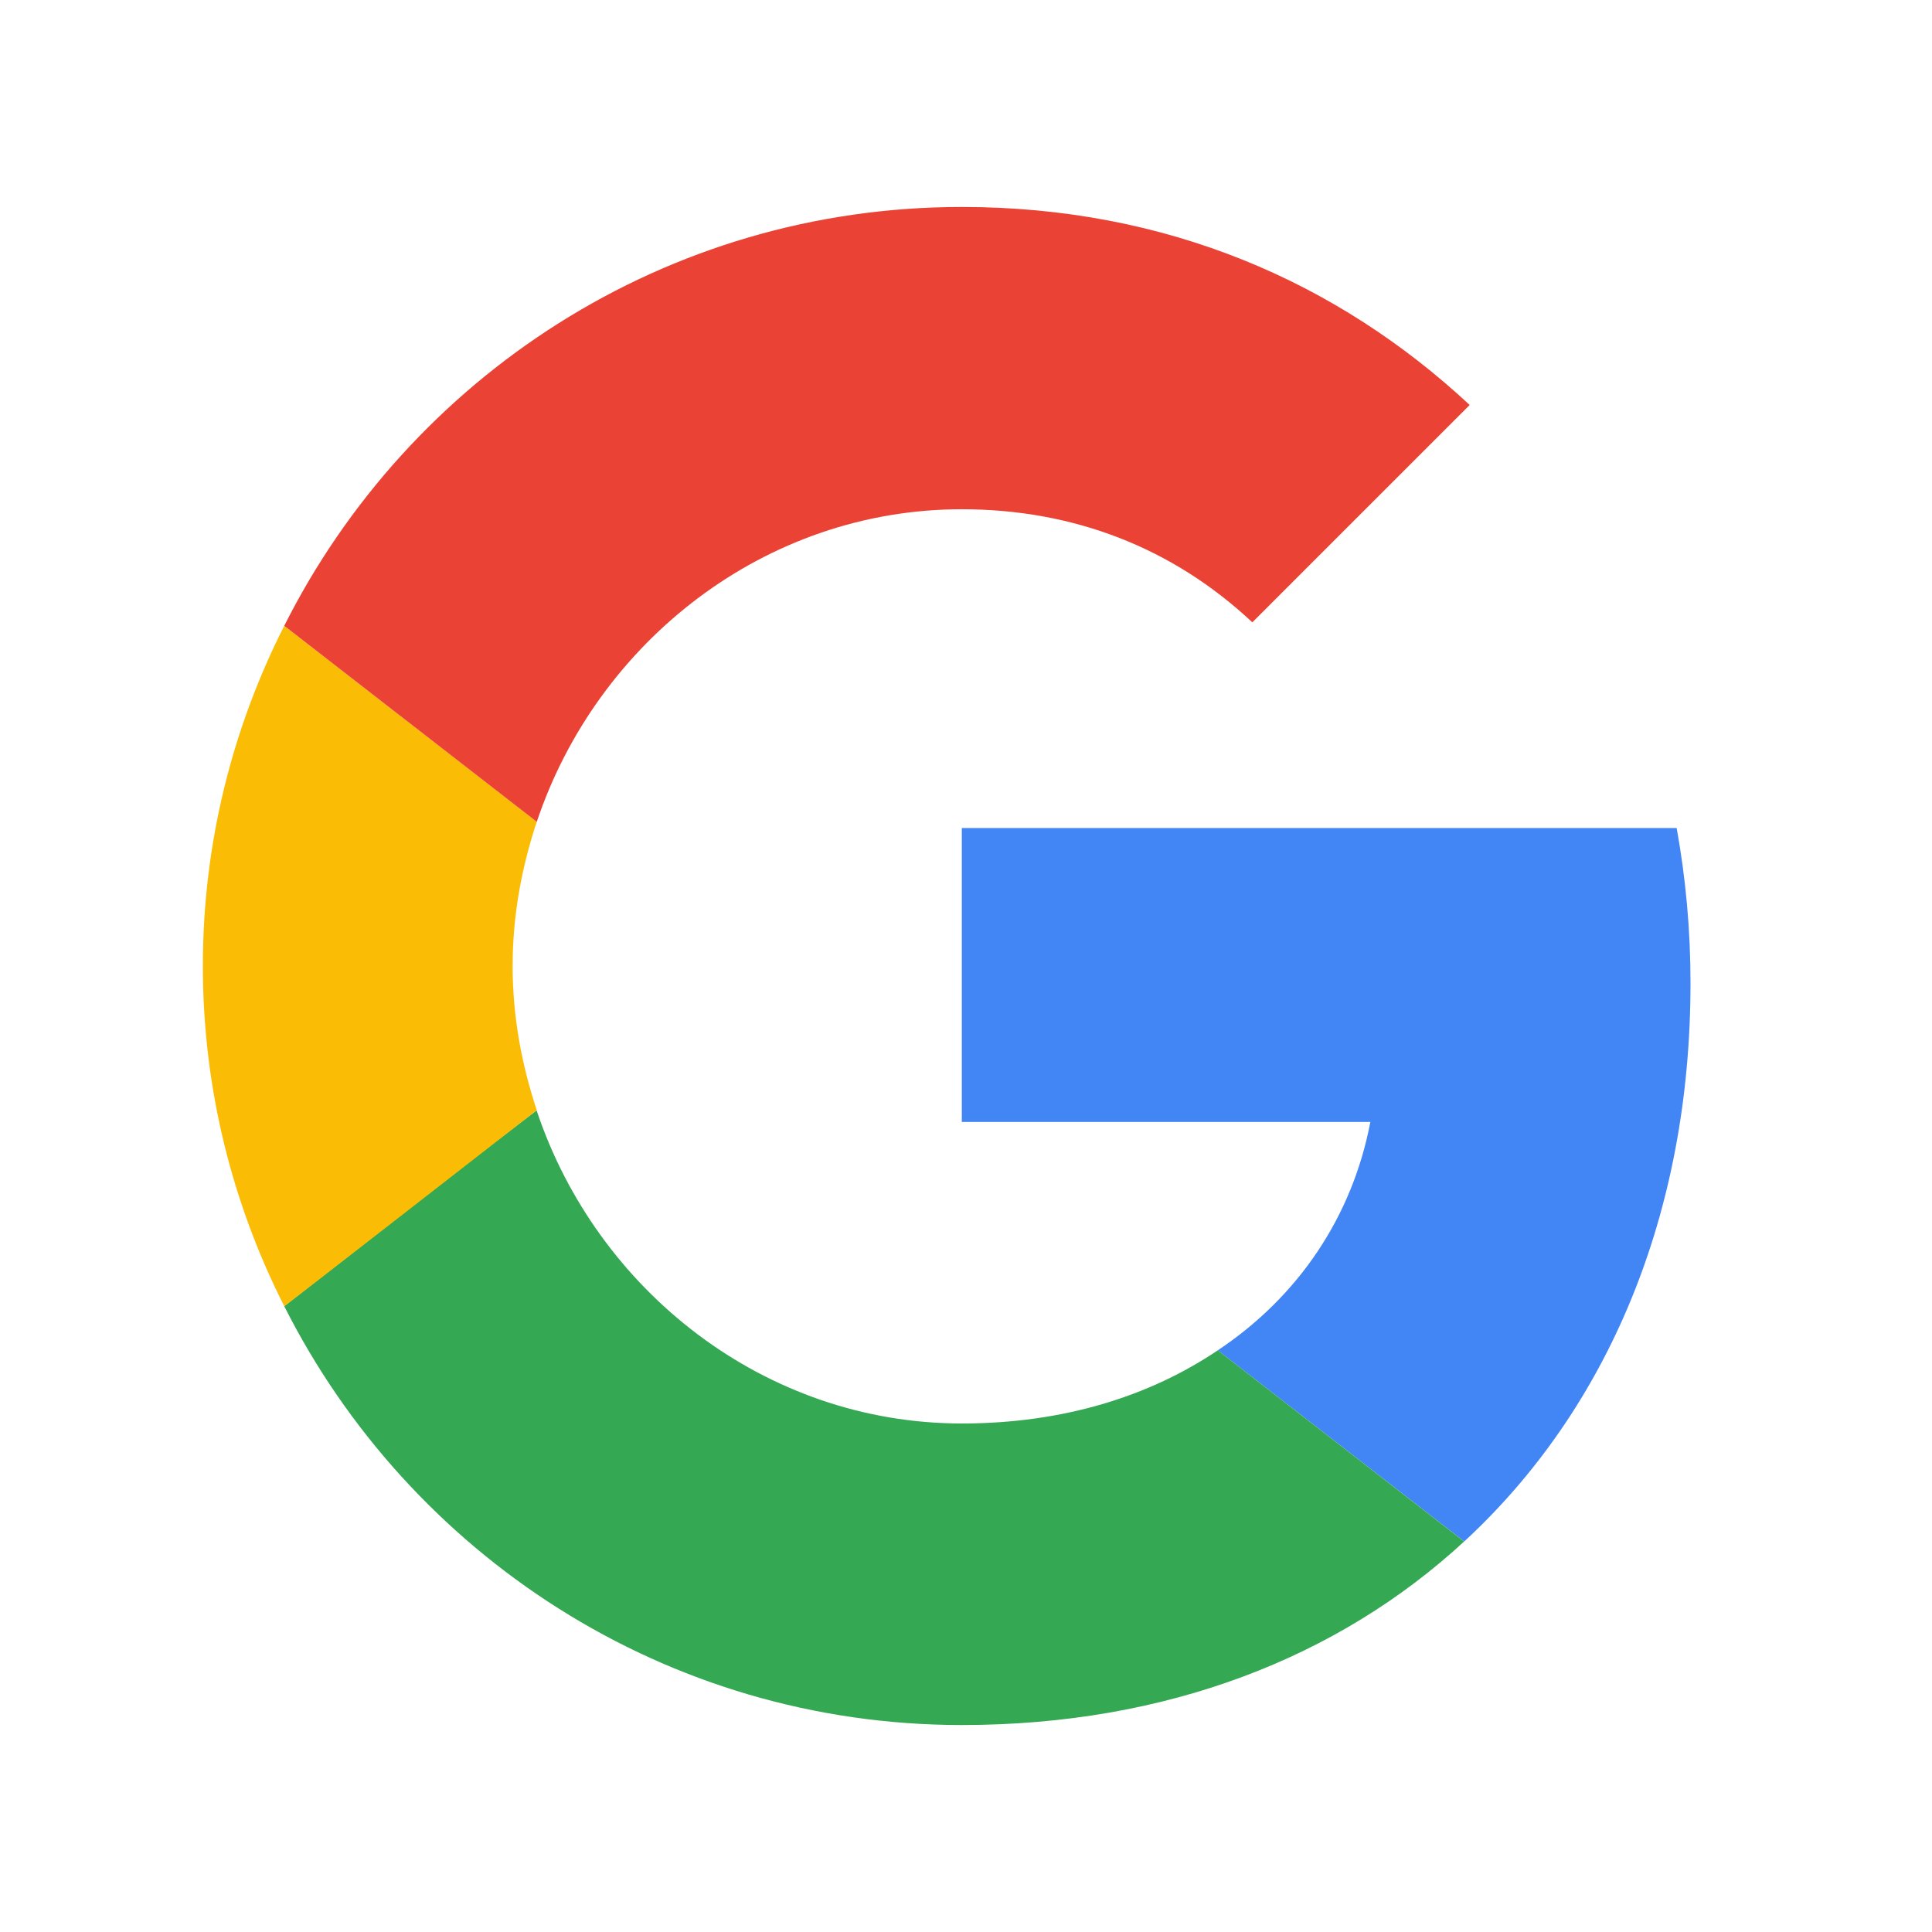 <svg width="24" height="24" viewBox="0 0 24 24" fill="none" xmlns="http://www.w3.org/2000/svg">
<path d="M11.948 10.286V13.937H17.023C16.8 15.111 16.131 16.106 15.128 16.774L18.189 19.149C19.971 17.503 21 15.086 21 12.214C21 11.546 20.94 10.903 20.828 10.286L11.948 10.286Z" fill="#4285F4"/>
<path d="M6.664 13.795L5.974 14.323L3.531 16.226C5.083 19.303 8.262 21.429 11.948 21.429C14.494 21.429 16.628 20.589 18.188 19.149L15.128 16.774C14.288 17.34 13.217 17.683 11.948 17.683C9.497 17.683 7.414 16.029 6.668 13.8L6.664 13.795Z" fill="#34A853"/>
<path d="M3.531 7.774C2.888 9.043 2.52 10.474 2.52 12C2.52 13.526 2.888 14.957 3.531 16.226C3.531 16.234 6.668 13.791 6.668 13.791C6.48 13.226 6.368 12.626 6.368 12C6.368 11.374 6.48 10.774 6.668 10.208L3.531 7.774Z" fill="#FBBC05"/>
<path d="M11.948 6.326C13.337 6.326 14.571 6.806 15.557 7.731L18.257 5.031C16.62 3.506 14.494 2.571 11.948 2.571C8.263 2.571 5.083 4.688 3.531 7.774L6.668 10.209C7.414 7.98 9.497 6.326 11.948 6.326Z" fill="#EA4335"/>
</svg>
